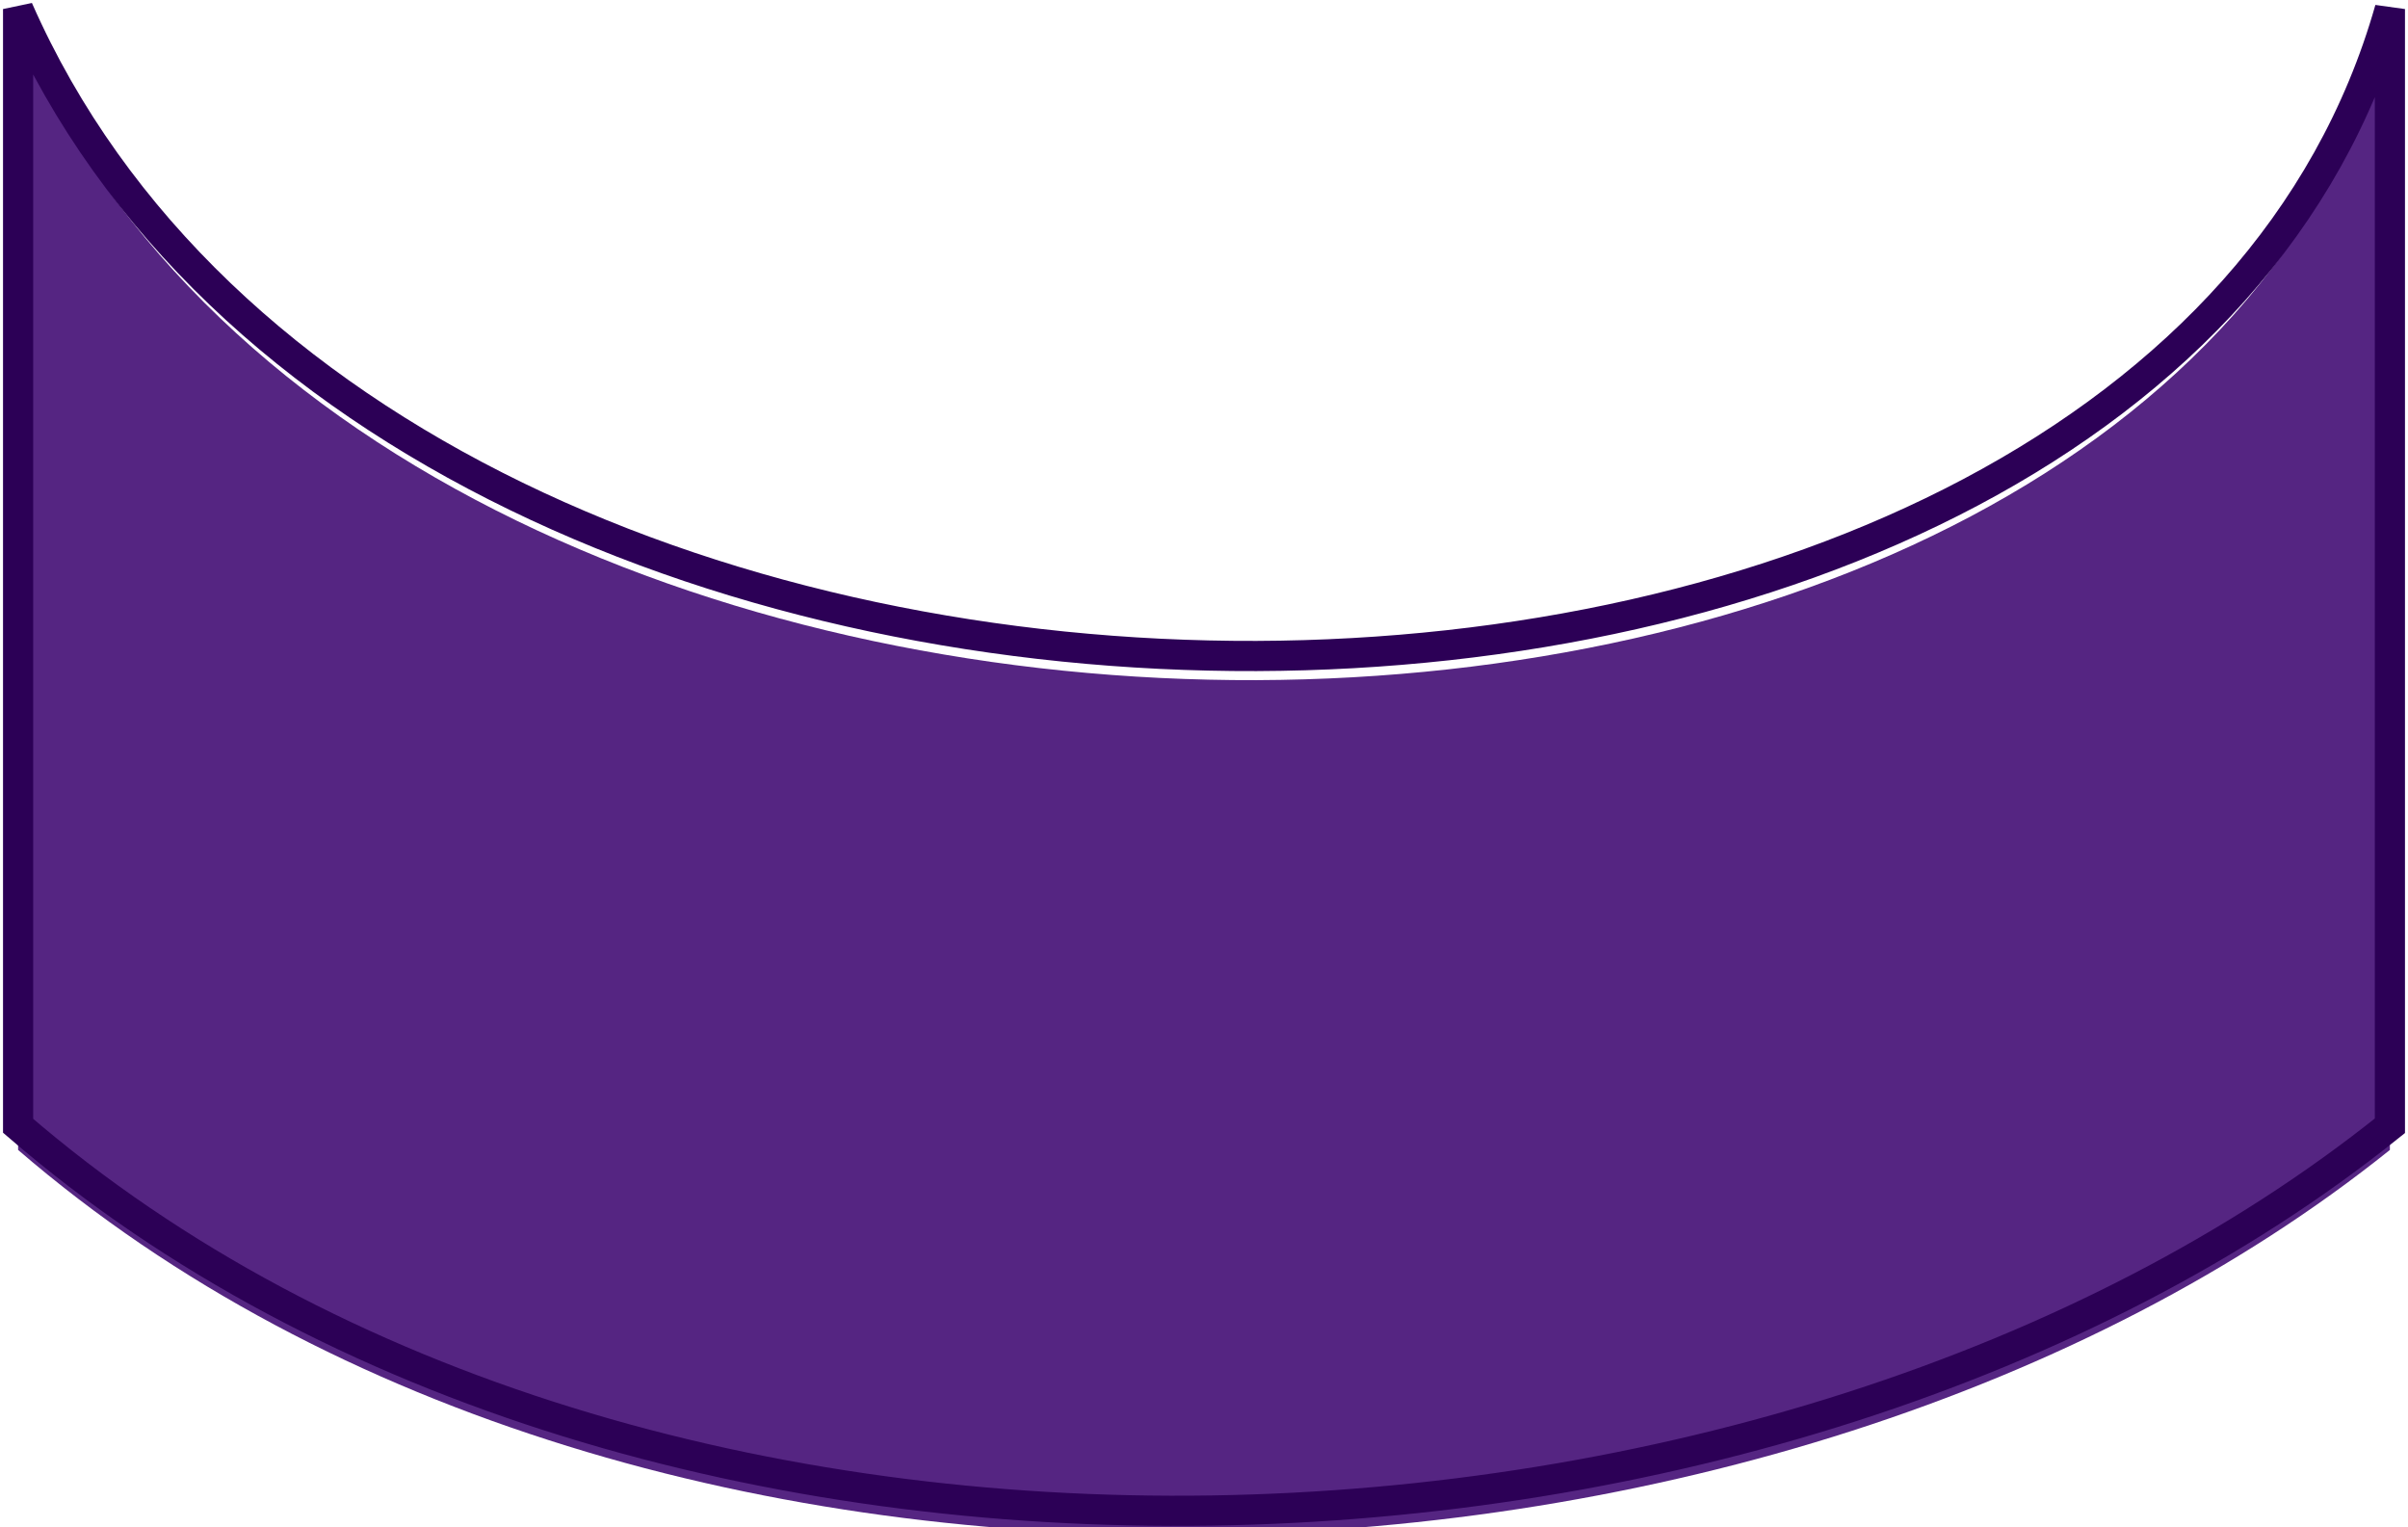 <svg width="399" height="253" viewBox="0 0 399 253" fill="none" xmlns="http://www.w3.org/2000/svg">
<g filter="url(#filter0_i_202_621)">
<path d="M3 186.5C106.695 275.958 295.619 267.013 396 186.5V1.5C355.753 143.221 66.448 145.575 3 1.5V186.5Z" fill="#552582"/>
</g>
<path d="M3 186.5C106.695 275.958 295.619 267.013 396 186.5V1.5C355.753 143.221 66.448 145.575 3 1.5V186.5Z" stroke="#2C0056" stroke-width="5"/>
<defs>
<filter id="filter0_i_202_621" x="0.5" y="0.492" width="398" height="256.291" filterUnits="userSpaceOnUse" color-interpolation-filters="sRGB">
<feFlood flood-opacity="0" result="BackgroundImageFix"/>
<feBlend mode="normal" in="SourceGraphic" in2="BackgroundImageFix" result="shape"/>
<feColorMatrix in="SourceAlpha" type="matrix" values="0 0 0 0 0 0 0 0 0 0 0 0 0 0 0 0 0 0 127 0" result="hardAlpha"/>
<feOffset dy="4"/>
<feGaussianBlur stdDeviation="2"/>
<feComposite in2="hardAlpha" operator="arithmetic" k2="-1" k3="1"/>
<feColorMatrix type="matrix" values="0 0 0 0 0 0 0 0 0 0 0 0 0 0 0 0 0 0 0.25 0"/>
<feBlend mode="normal" in2="shape" result="effect1_innerShadow_202_621"/>
</filter>
</defs>
</svg>
